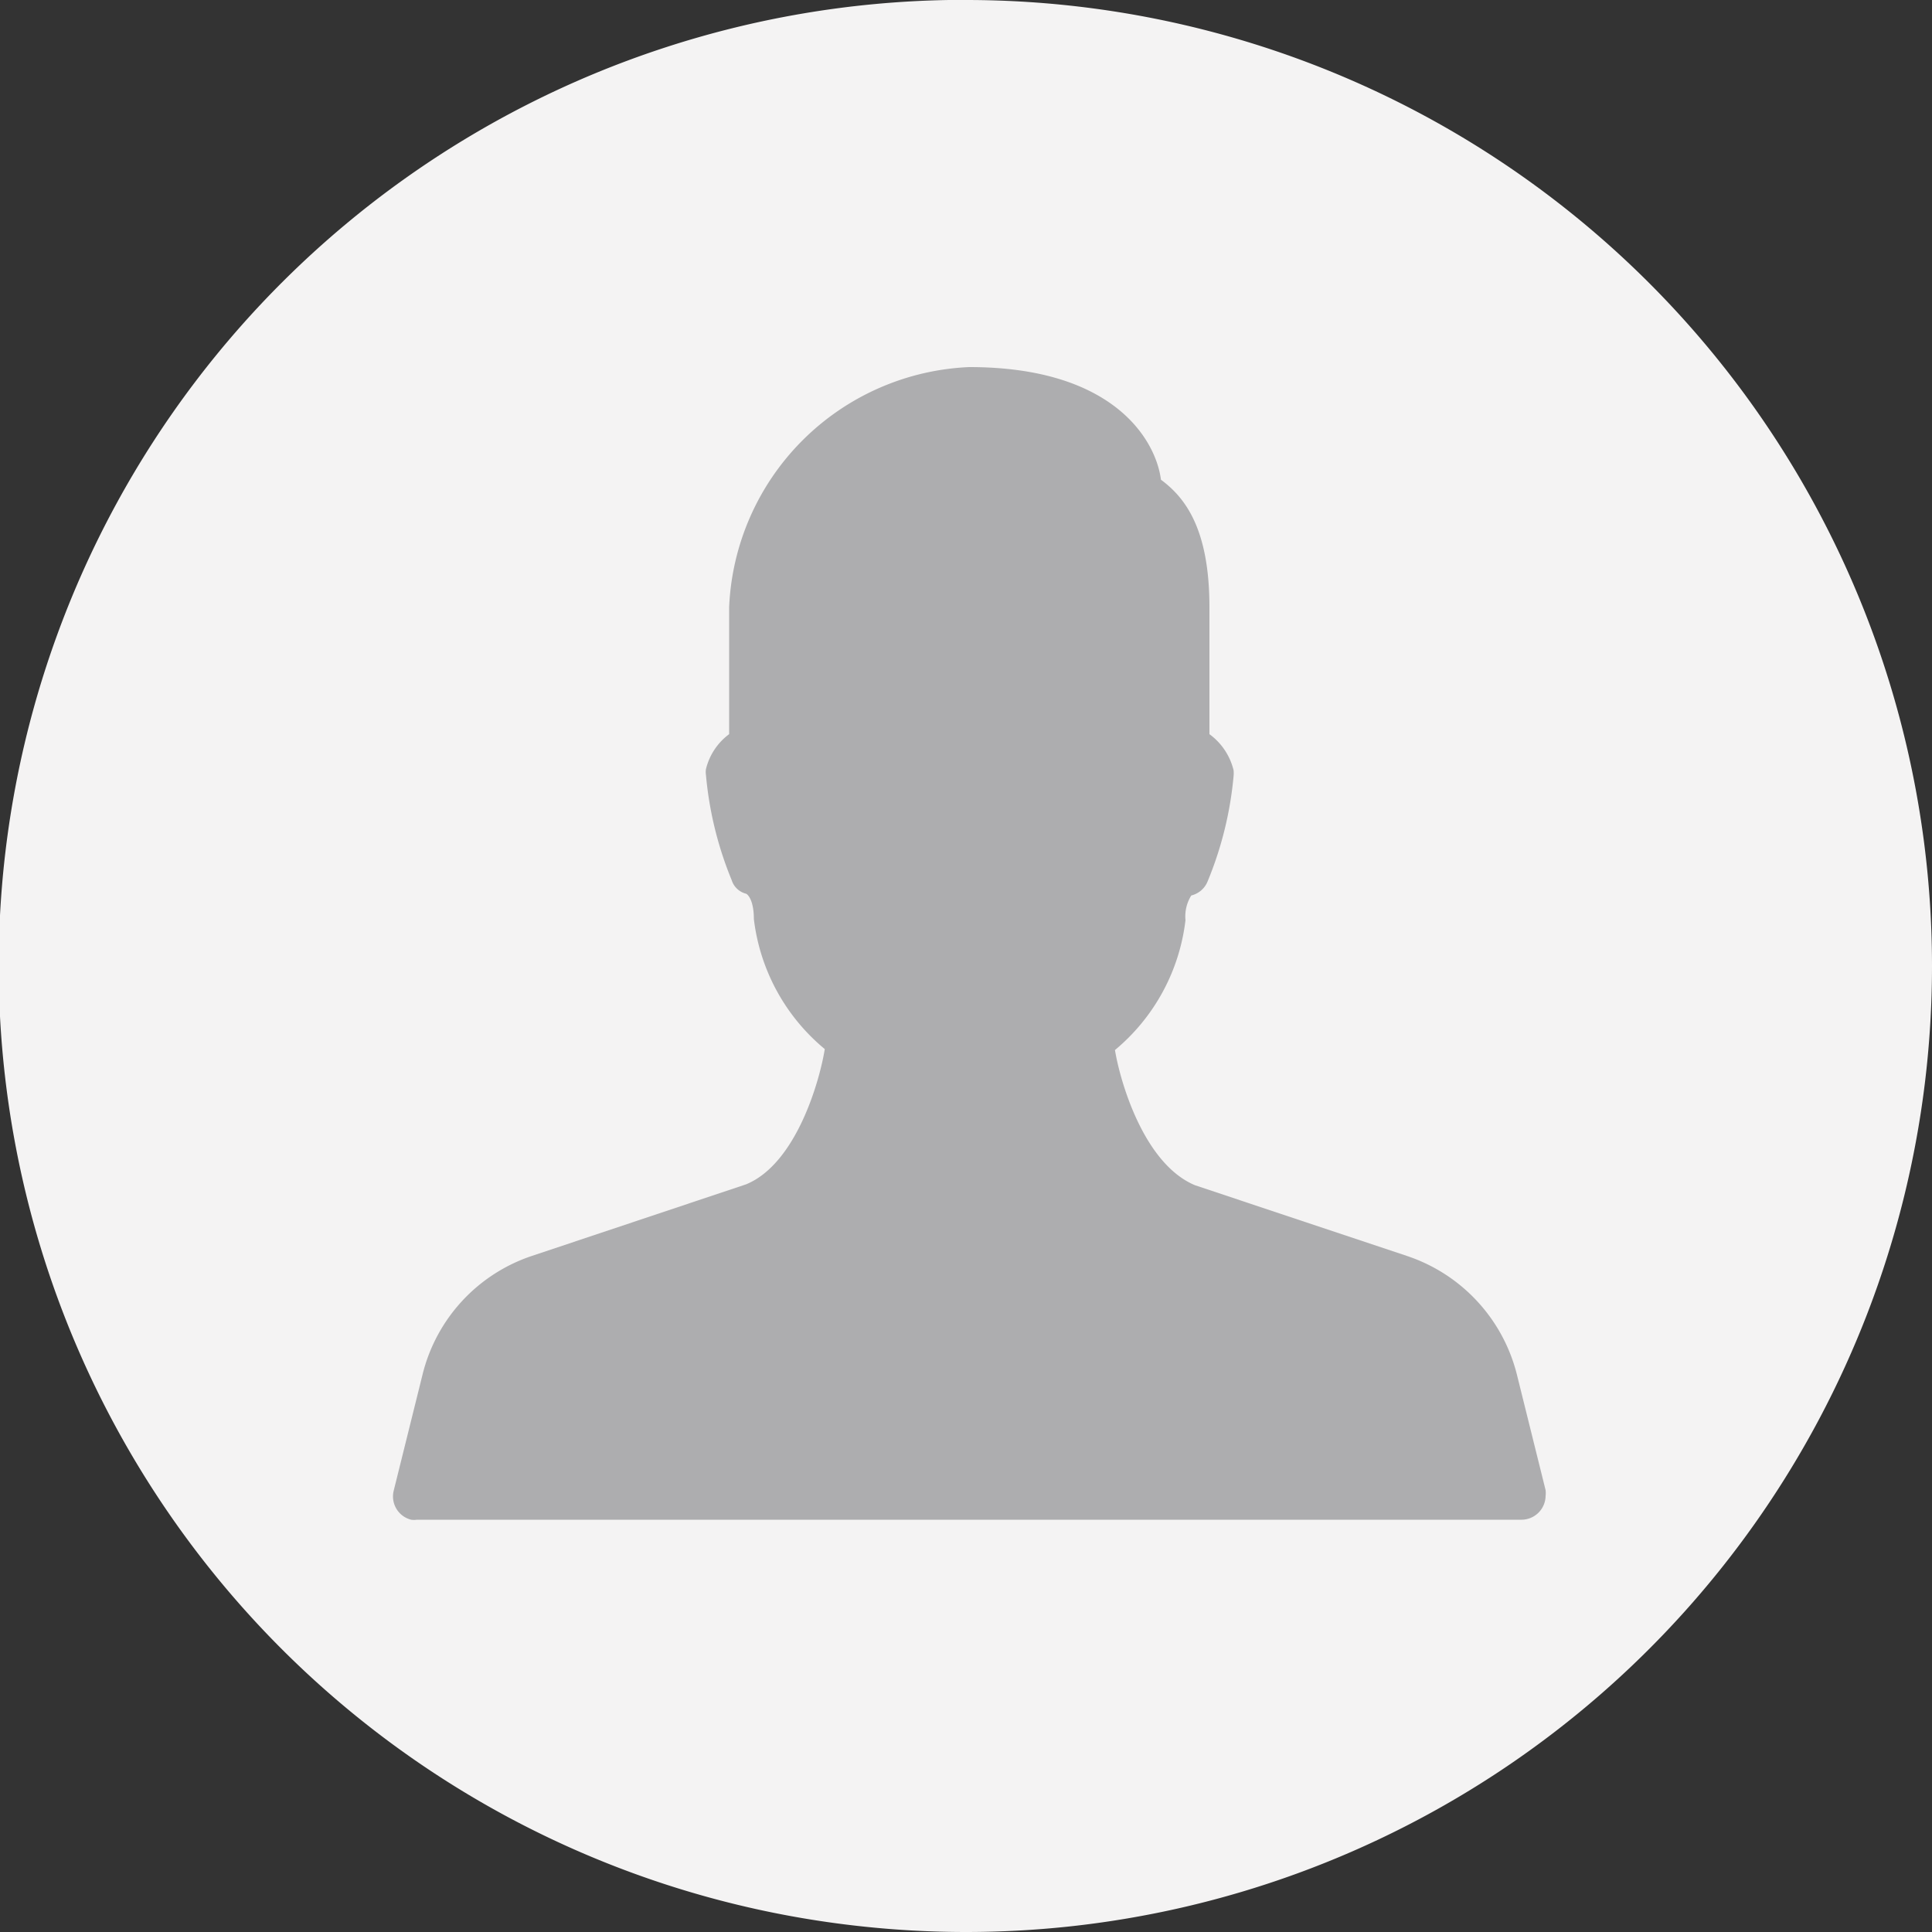 <svg id="Layer_1" data-name="Layer 1" xmlns="http://www.w3.org/2000/svg" viewBox="0 0 100 100"><rect x="0" y="0" width="100" height="100" fill="#333333" stroke="none"/><defs><style>.cls-1{fill:#f4f3f3;}.cls-2{fill:#adadaf;}</style></defs><path class="cls-1" d="M100,50A50,50,0,0,1,55.29,99.72a50.11,50.11,0,0,1-10.58,0A50,50,0,0,1,49.12,0H50A50,50,0,0,1,100,50Z"/><path class="cls-2" d="M80,77.13l-1.49-6A8.7,8.7,0,0,0,72.8,65L61.86,61.35c-2.67-1.11-3.89-5.41-4.15-7a10.31,10.31,0,0,0,3.65-6.72,2.05,2.05,0,0,1,.3-1.28,1.22,1.22,0,0,0,.85-.74,18.62,18.62,0,0,0,1.34-5.44,1.54,1.54,0,0,0,0-.3A3.26,3.26,0,0,0,62.6,38V31.43c0-4-1.22-5.65-2.51-6.6C59.85,22.9,57.78,19,50.17,19A13,13,0,0,0,37.74,31.43V38a3.19,3.19,0,0,0-1.2,1.81,1,1,0,0,0,0,.3,18.6,18.6,0,0,0,1.33,5.44,1.05,1.05,0,0,0,.75.71c.14.07.4.43.4,1.31a10.32,10.32,0,0,0,3.67,6.73c-.26,1.63-1.47,5.93-4.07,7L27.55,65a8.65,8.65,0,0,0-5.68,6.15l-1.49,6a1.24,1.24,0,0,0,.9,1.51,1,1,0,0,0,.3,0H78.76A1.25,1.25,0,0,0,80,77.43,1.36,1.36,0,0,0,80,77.13Z"/></svg>